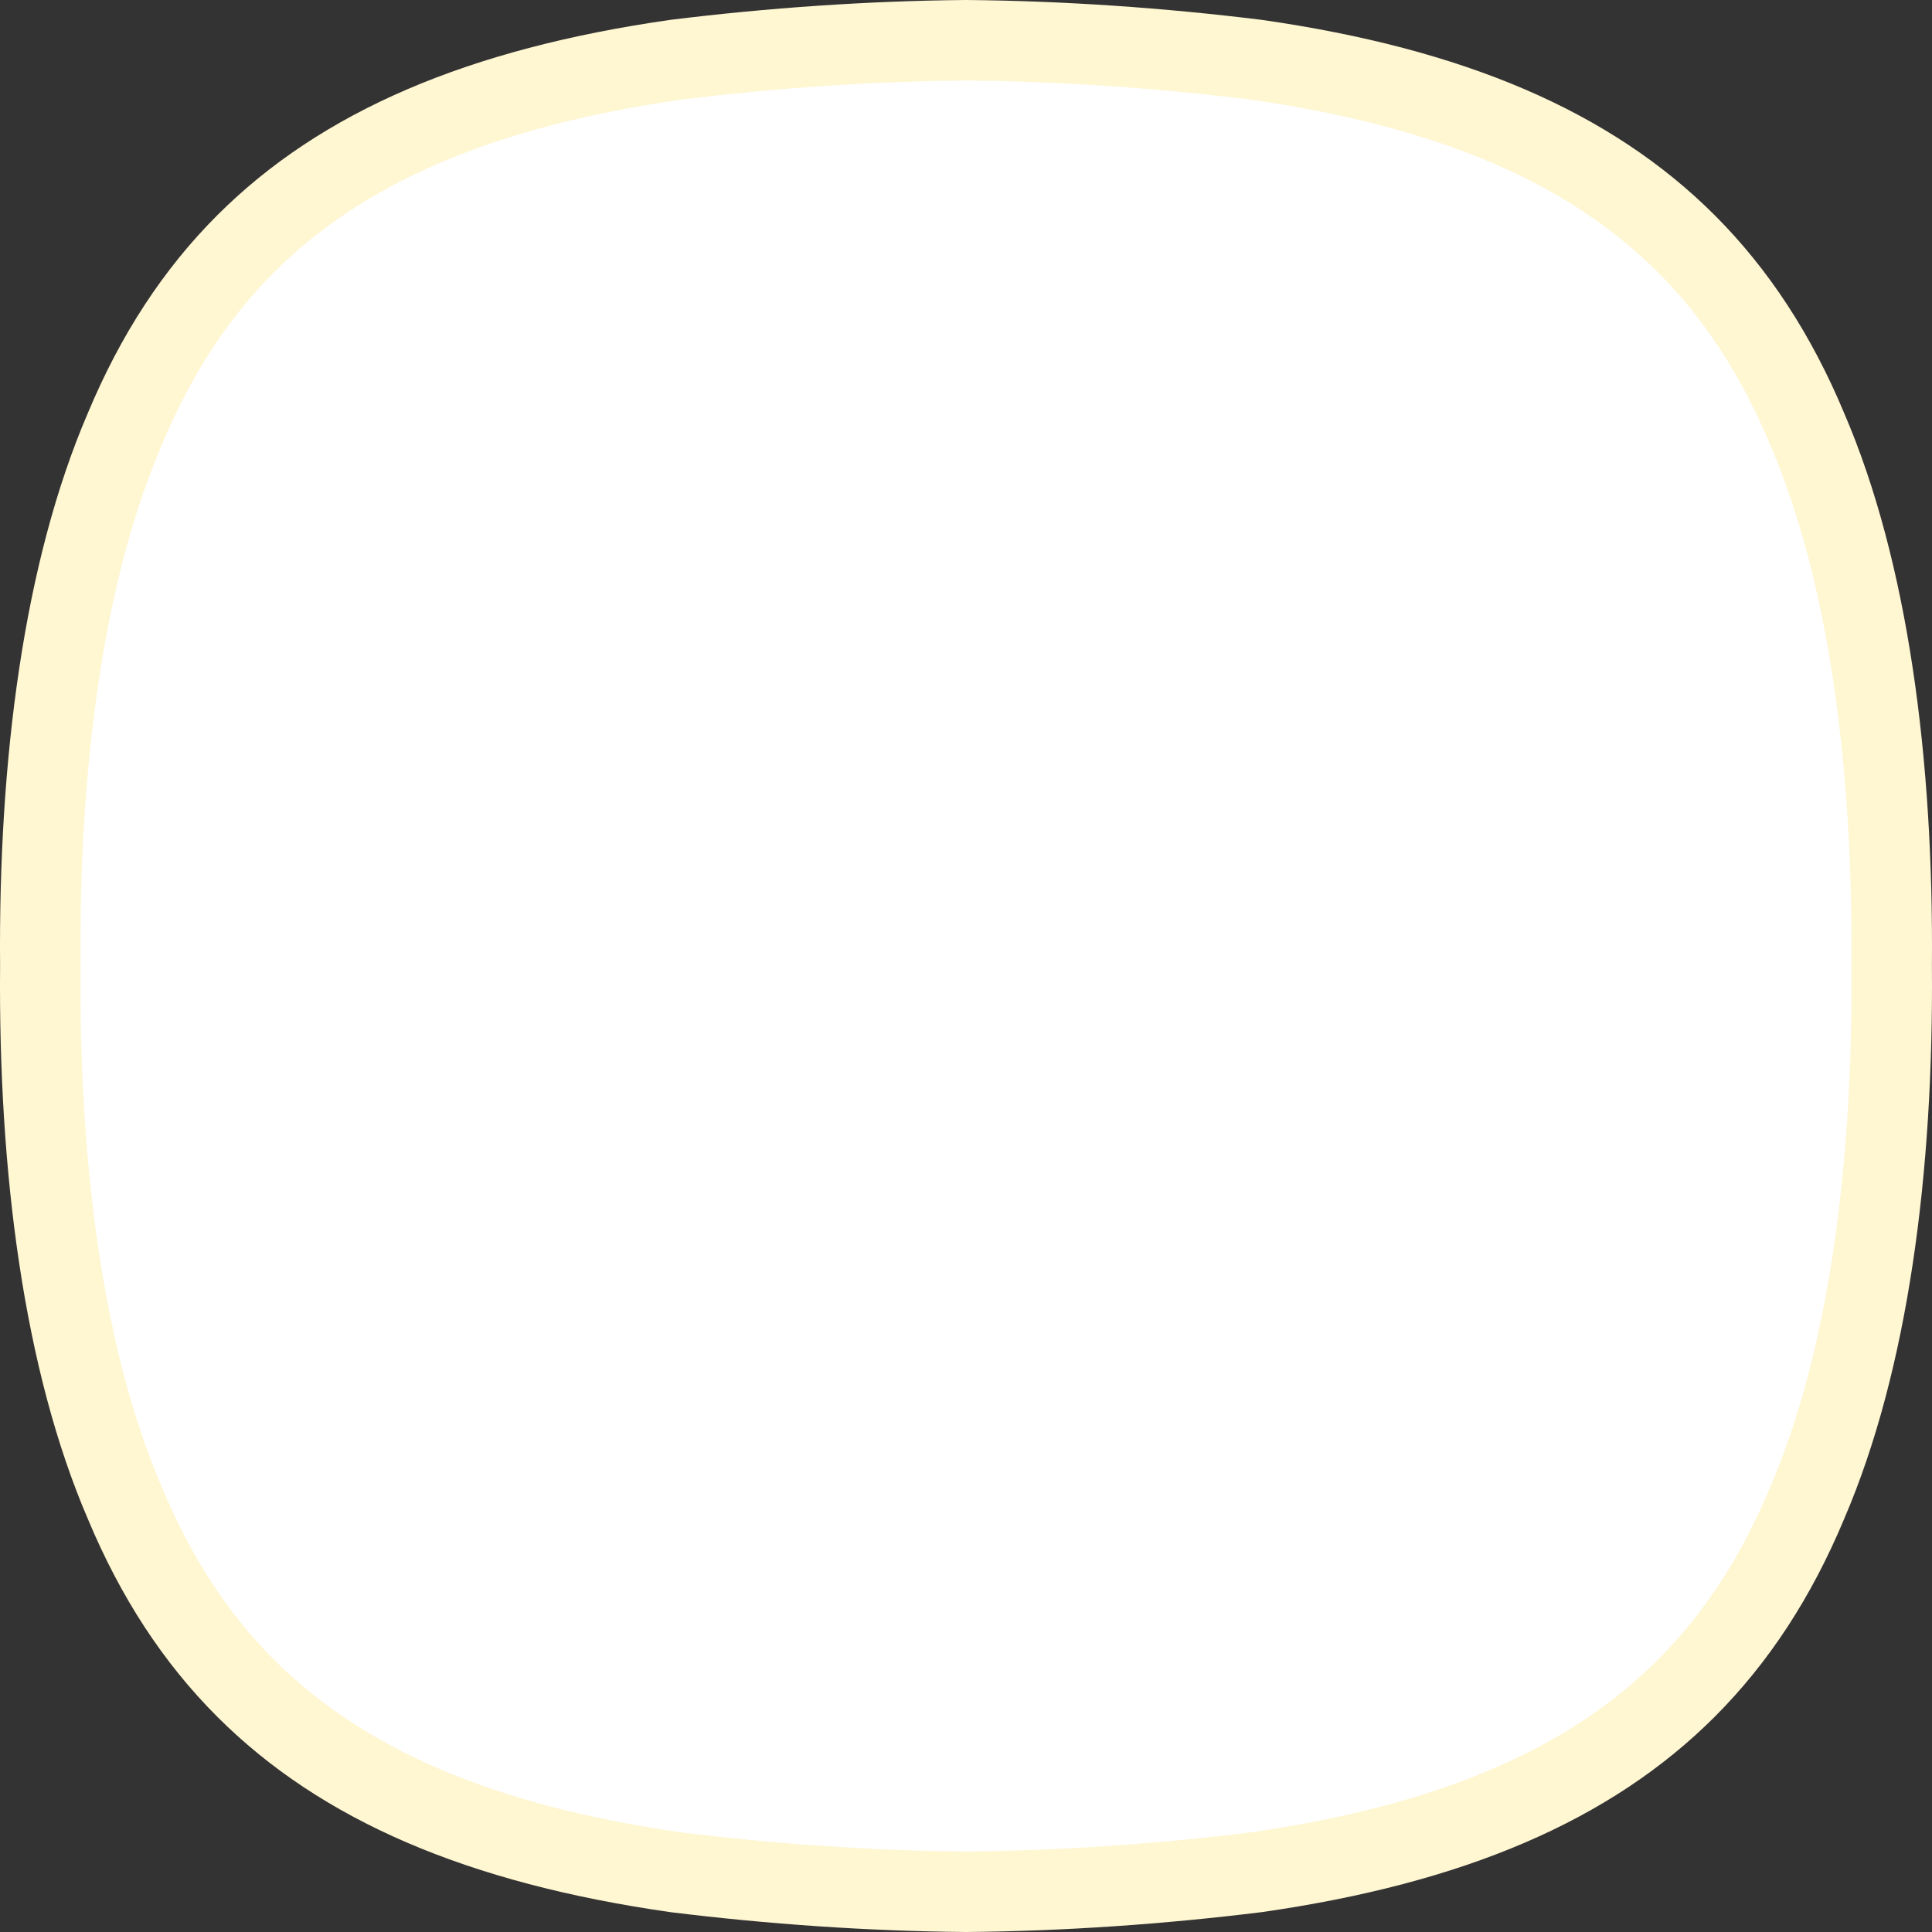 <svg width="48" height="48" viewBox="0 0 48 48" fill="none" xmlns="http://www.w3.org/2000/svg">
<rect x="0" y="0" width="48" height="48" fill="#333333" stroke="none"/>
<path d="M44.89 10.637L44.89 10.637L44.894 10.647C46.417 14.18 47.041 18.954 46.998 23.991L46.998 24L46.998 24.009C47.041 29.048 46.417 33.82 44.894 37.353L44.894 37.353L44.89 37.363C44.124 39.193 43.136 40.703 41.896 41.944C39.51 44.33 36.084 45.818 31.209 46.516C28.84 46.808 26.399 46.979 24 47C21.601 46.979 19.16 46.808 16.791 46.516C11.915 45.818 8.49 44.33 6.104 41.944C4.863 40.703 3.876 39.193 3.11 37.363L3.11 37.363L3.106 37.353C1.583 33.82 0.959 29.046 1.002 24.009L1.002 24L1.002 23.991C0.959 18.952 1.583 14.18 3.106 10.647L3.106 10.647L3.11 10.637C3.876 8.807 4.863 7.297 6.104 6.056C8.49 3.67 11.916 2.182 16.791 1.484C19.16 1.192 21.601 1.021 24 1C26.399 1.021 28.84 1.192 31.209 1.484C36.086 2.182 39.51 3.67 41.896 6.056C43.136 7.297 44.124 8.807 44.89 10.637Z" fill="white" stroke="#FFF6D2" stroke-width="2"/>
</svg>
